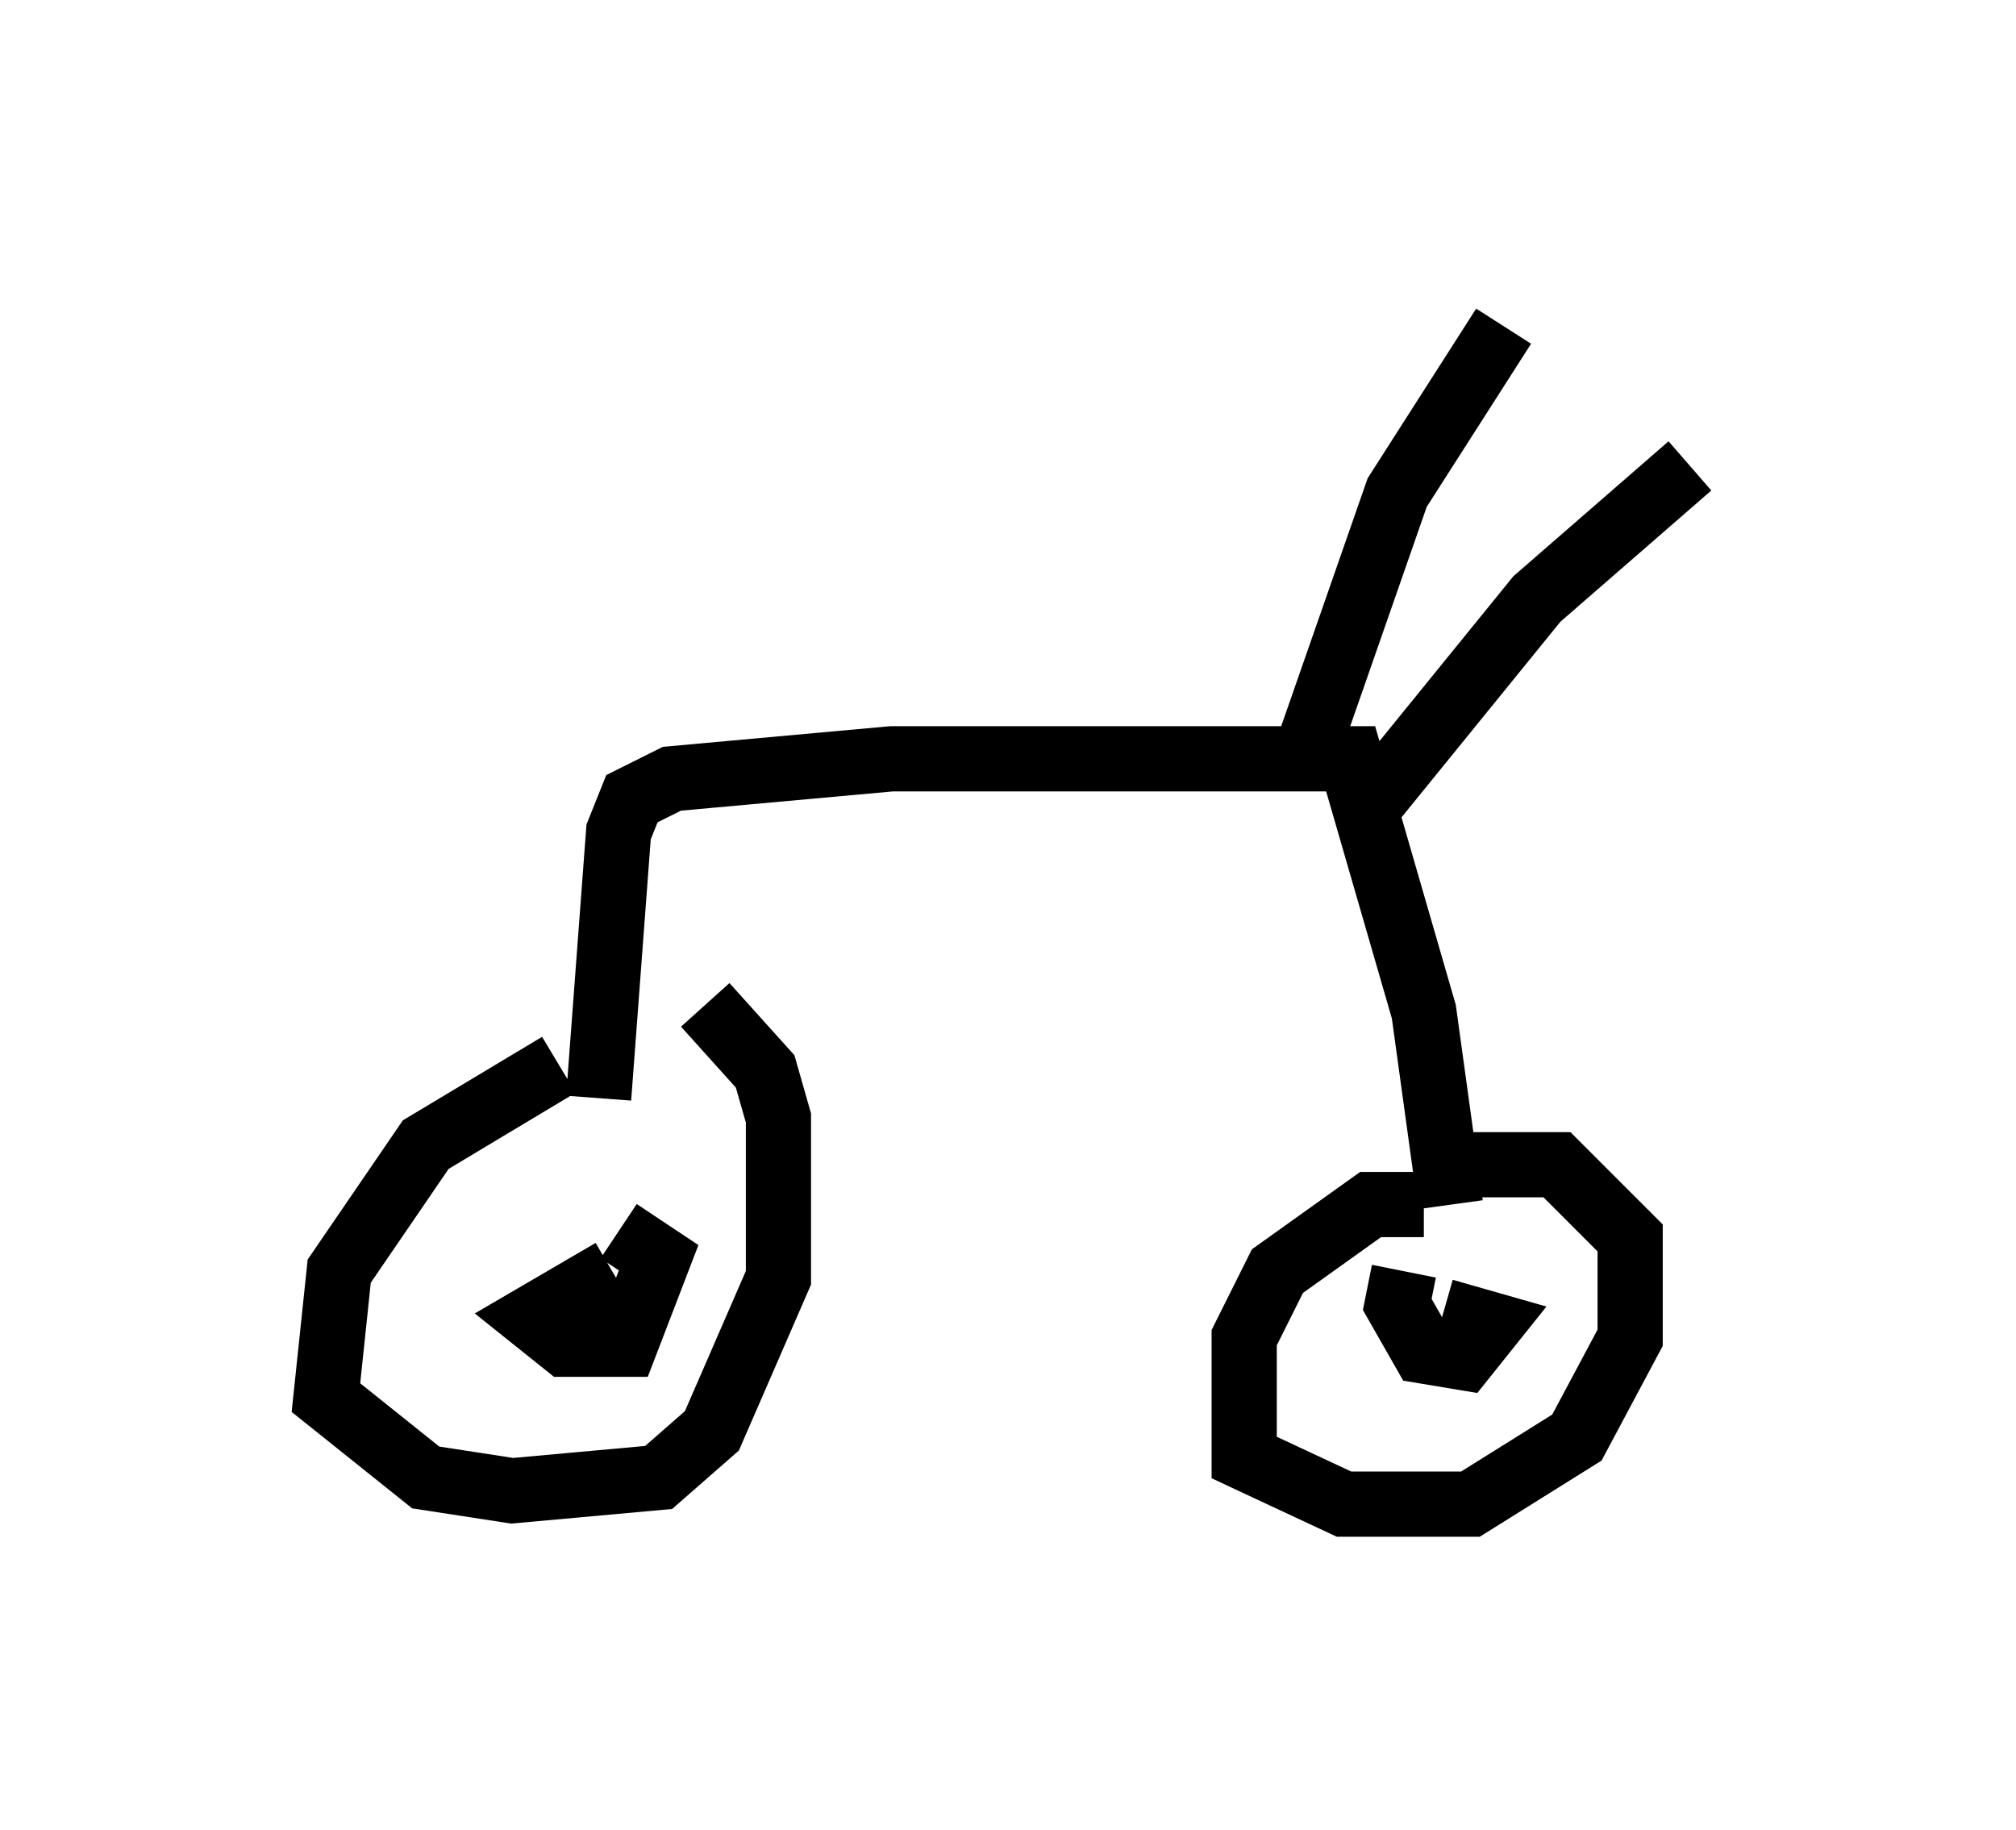 <?xml version="1.0" encoding="utf-8" ?>
<svg baseProfile="full" height="28.069" version="1.1" width="30.927" xmlns="http://www.w3.org/2000/svg" xmlns:ev="http://www.w3.org/2001/xml-events" xmlns:xlink="http://www.w3.org/1999/xlink"><defs /><rect fill="white" height="28.069" width="30.927" x="0" y="0" /><path d="M11.023, 16.536 m-2.45, -0.204 l-2.042, 1.225 -1.327, 1.94 l-0.204, 1.94 1.531, 1.225 l1.327, 0.204 2.246, -0.204 l0.817, -0.715 1.021, -2.348 l0.0, -2.45 -0.204, -0.715 l-0.919, -1.021 m-1.429, 4.083 l-1.225, 0.715 0.51, 0.408 l0.919, 0.0 0.51, -1.327 l-0.613, -0.408 m12.352, -0.408 l-0.817, 0.0 -1.429, 1.021 l-0.51, 1.021 0.0, 1.838 l1.531, 0.715 1.94, 0.0 l1.633, -1.021 0.817, -1.531 l0.0, -1.531 -1.123, -1.123 l-1.633, 0.0 m-0.715, 1.633 l-0.102, 0.51 0.408, 0.715 l0.613, 0.102 0.408, -0.51 l-0.715, -0.204 m-12.965, -3.267 l0.306, -4.083 0.204, -0.51 l0.613, -0.306 3.369, -0.306 l7.044, 0.0 1.123, 3.879 l0.408, 2.96 m-2.348, -6.533 l1.531, -4.39 1.633, -2.552 m-2.144, 7.452 l2.654, -3.267 2.348, -2.042 " fill="none" stroke="black" stroke-width="1" /></svg>